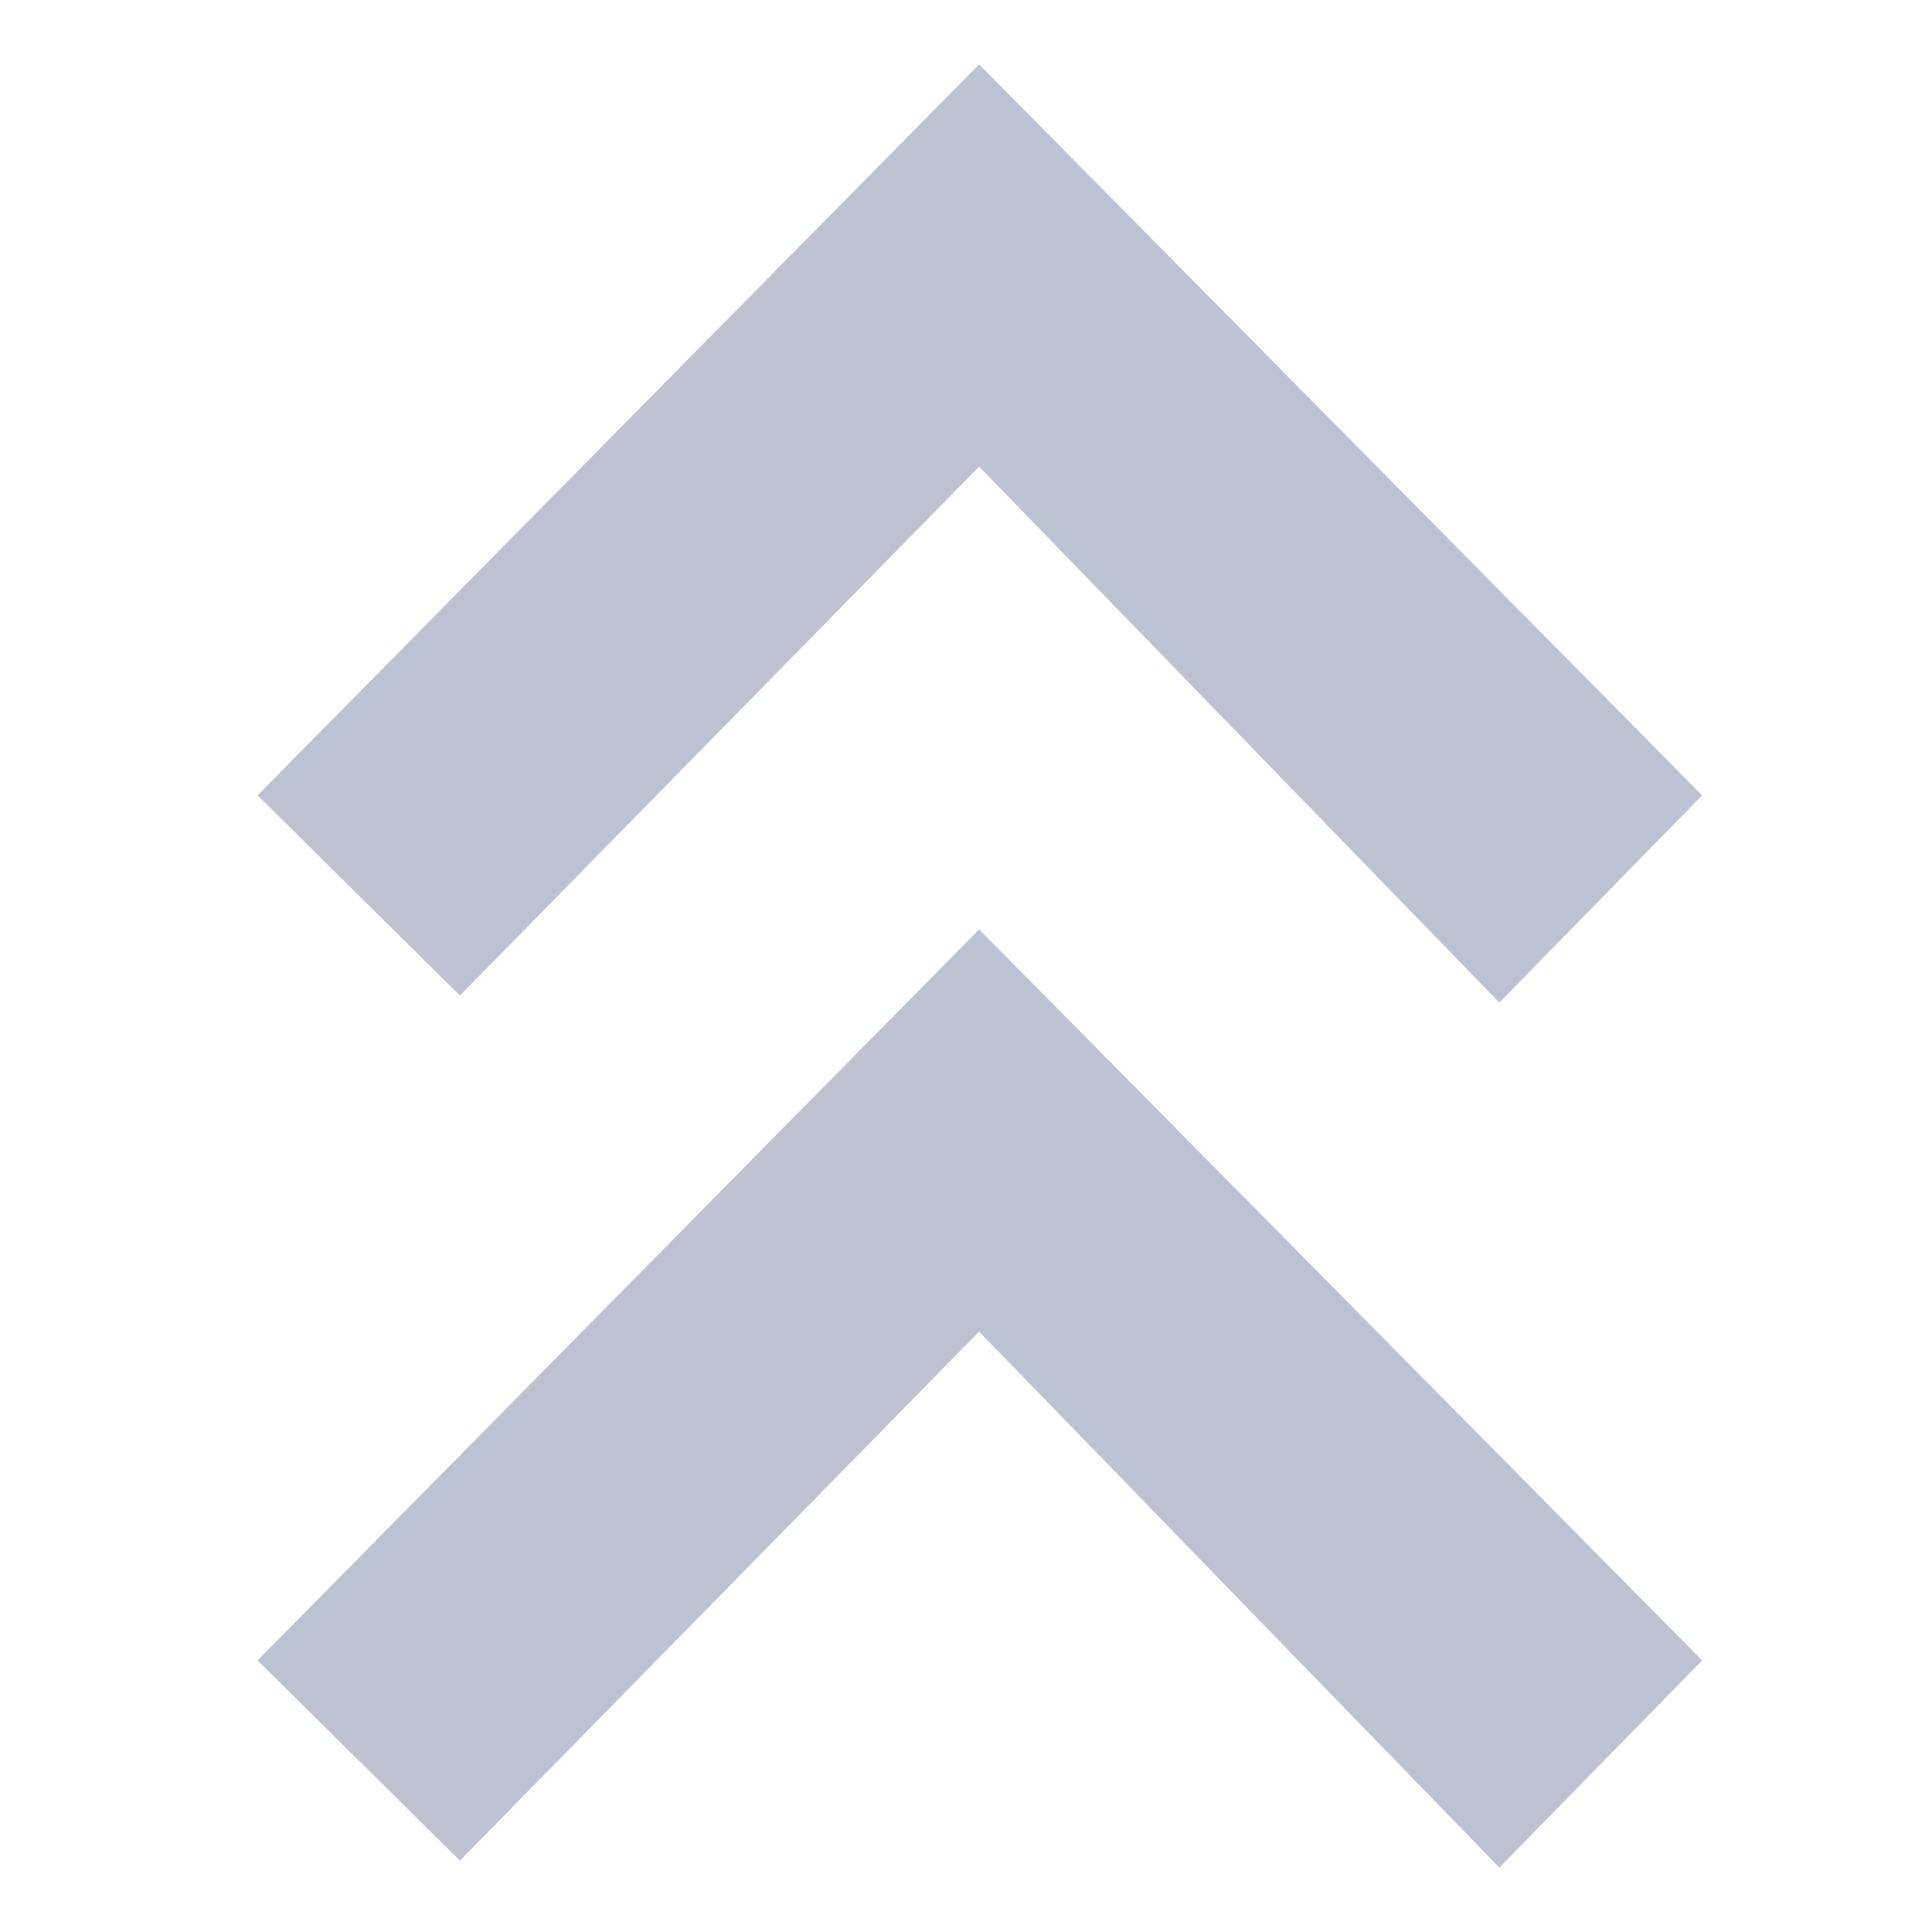 <?xml version="1.0" encoding="UTF-8"?>
<svg width="30px" height="30px" viewBox="0 0 30 30" version="1.1" xmlns="http://www.w3.org/2000/svg" xmlns:xlink="http://www.w3.org/1999/xlink">
    <!-- Generator: Sketch 50.2 (55047) - http://www.bohemiancoding.com/sketch -->
    <title>send_icon_default</title>
    <desc>Created with Sketch.</desc>
    <defs></defs>
    <g id="Page-1" stroke="none" stroke-width="1" fill="none" fill-rule="evenodd">
        <g transform="translate(-46, -214)" fill="#BDC1D1">
            <g id="Group-9" transform="translate(46, 214)">
                <path d="M15.204,1 L26.43,12.35 L23.282,15.568 L15.204,7.245 L7.142,15.459 L4,12.35 L15.204,1 Z M15.204,14.432 L26.43,25.783 L23.282,29 L15.204,20.677 L7.142,28.891 L4,25.783 L15.204,14.432 Z" id="Mask"></path>
            </g>
        </g>
    </g>
</svg>